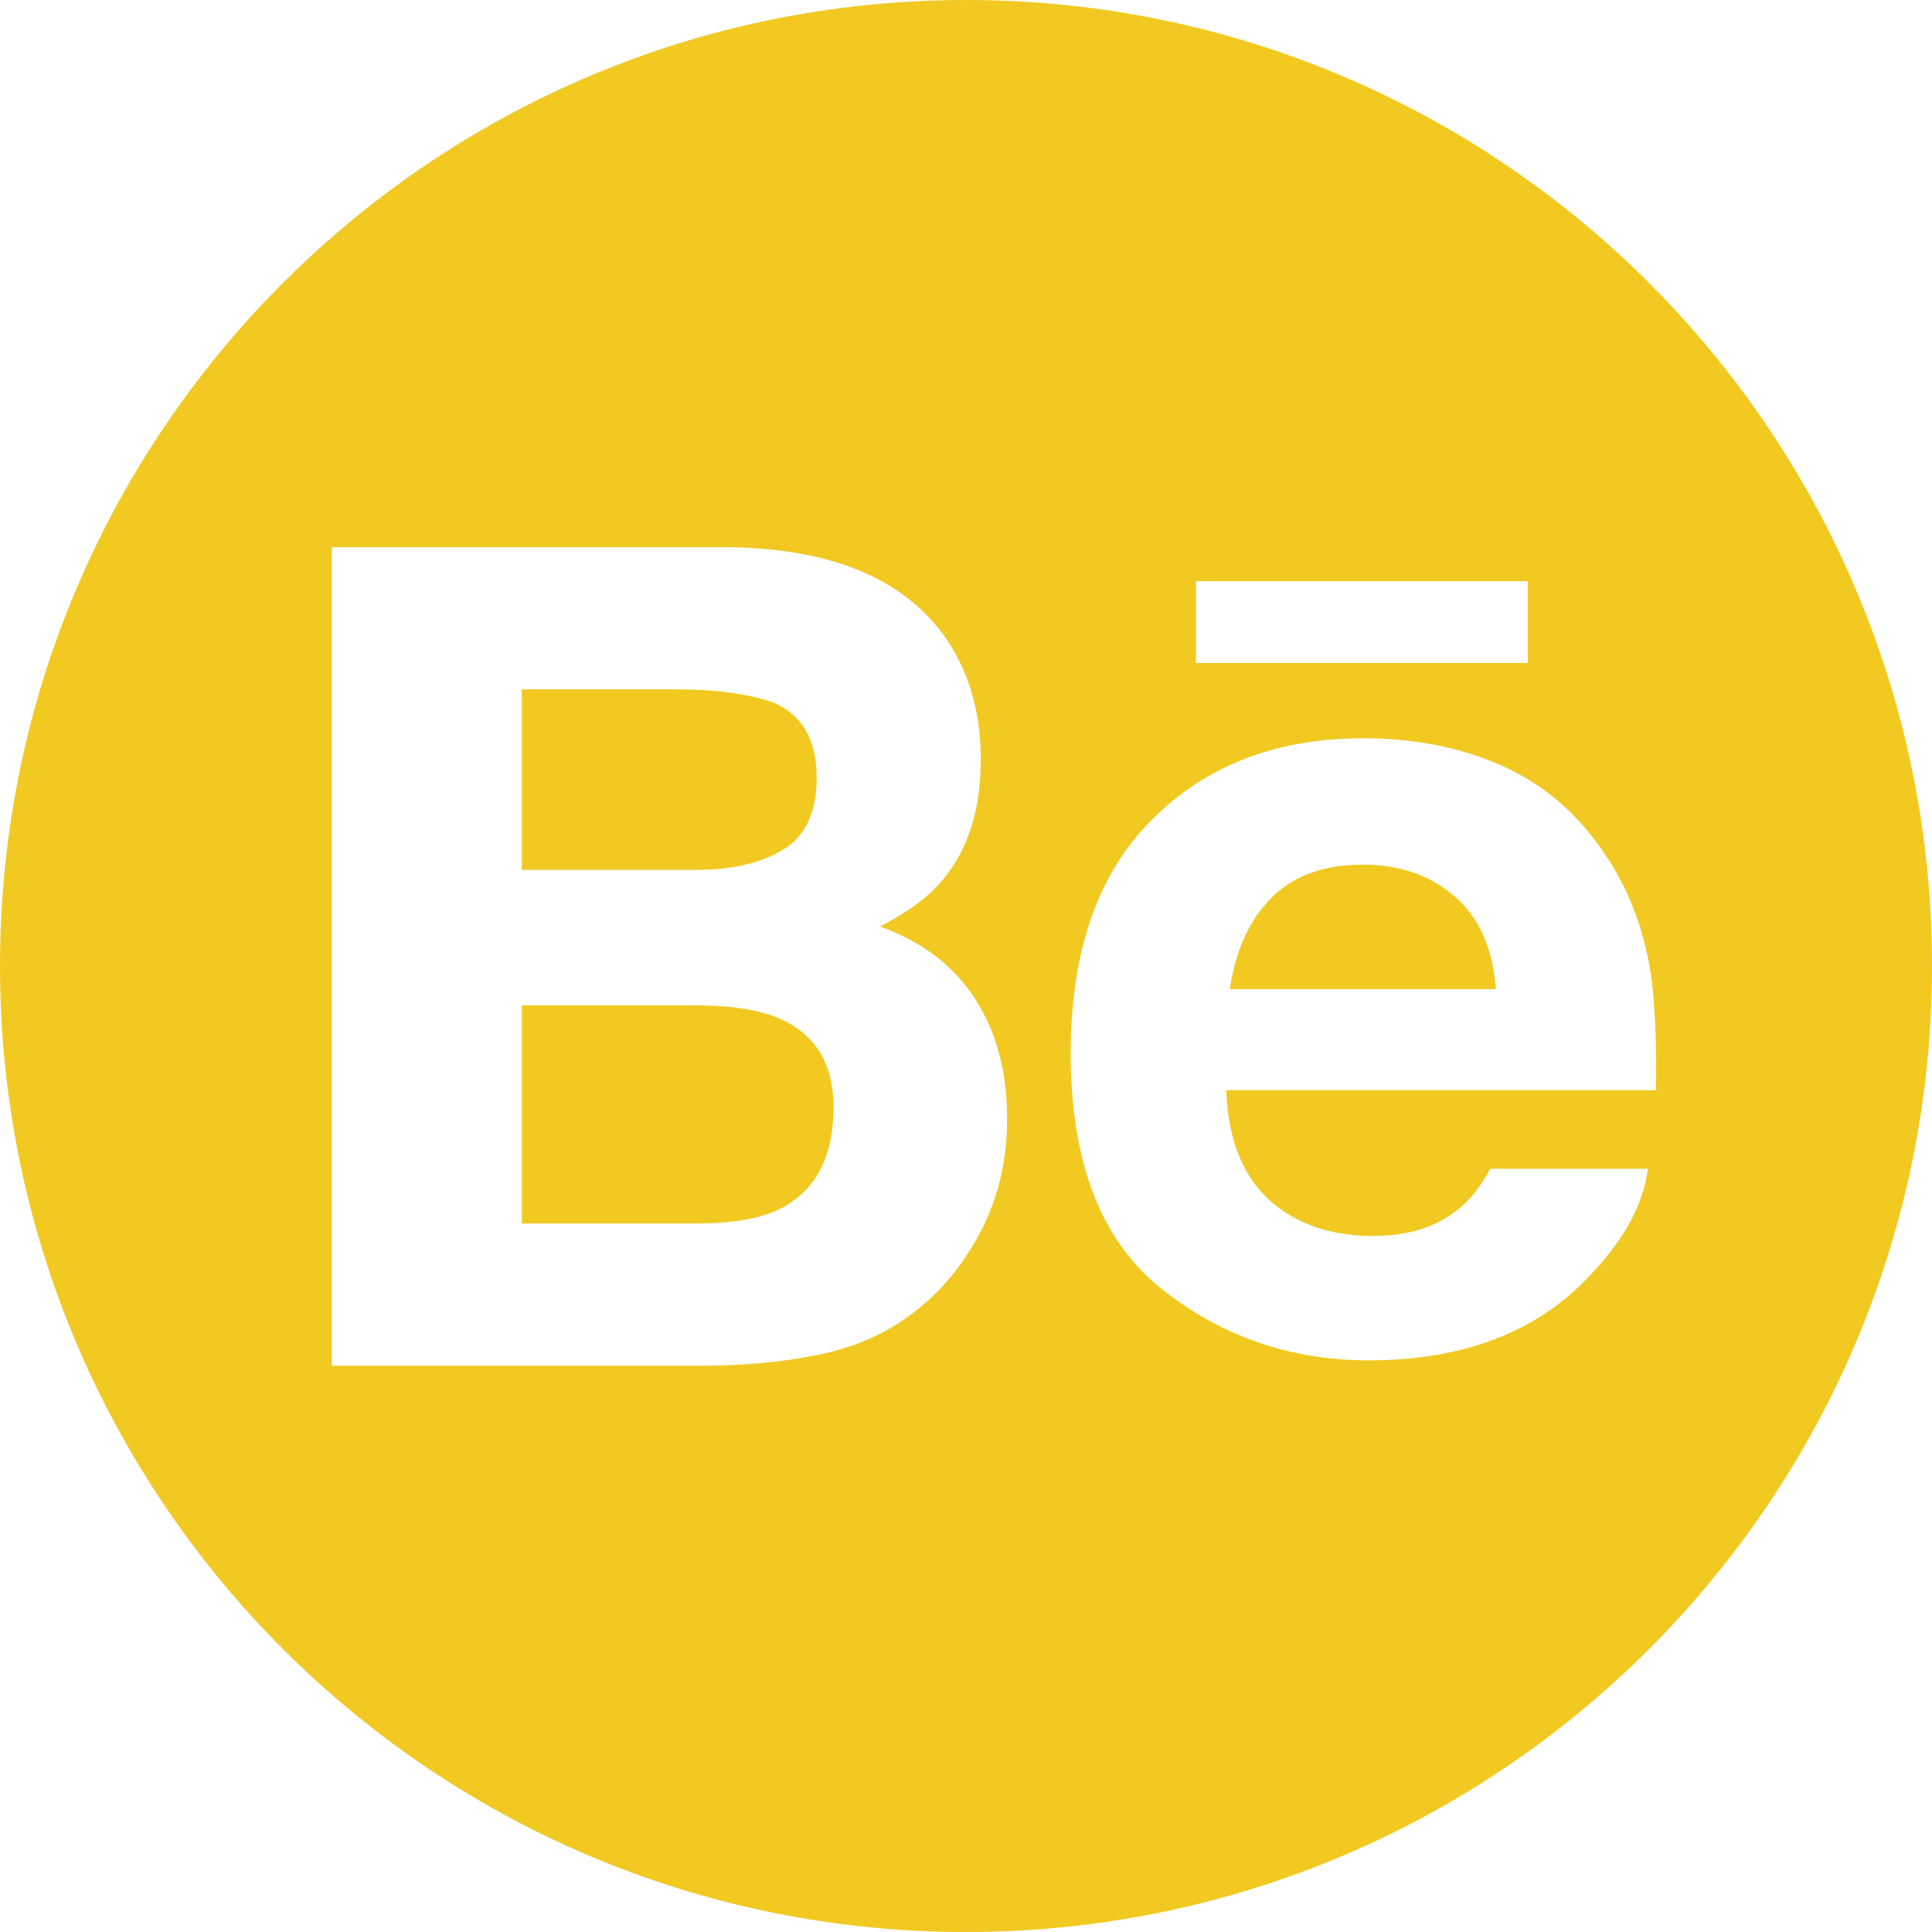 <?xml version="1.0" encoding="UTF-8"?>
<svg width="99px" height="99px" viewBox="0 0 99 99" version="1.1" xmlns="http://www.w3.org/2000/svg" xmlns:xlink="http://www.w3.org/1999/xlink">
    <!-- Generator: Sketch 41.2 (35397) - http://www.bohemiancoding.com/sketch -->
    <title>behance-logo copy 2</title>
    <desc>Created with Sketch.</desc>
    <defs></defs>
    <g id="Atomic-Design" stroke="none" stroke-width="1" fill="none" fill-rule="evenodd">
        <g id="Desktop" transform="translate(-106, -736)" fill="#F1C921">
            <g id="behance-logo-copy-2" transform="translate(106, 736)">
                <g id="behance-logo">
                    <path d="M49.5,99 C76.838,99 99,76.838 99,49.5 C99,22.162 76.838,0 49.5,0 C22.162,0 0,22.162 0,49.5 C0,76.838 22.162,99 49.5,99 Z M78.284,33.974 L61.28,33.974 L61.28,29.779 L78.285,29.779 L78.285,33.974 L78.284,33.974 Z M49.961,51.178 C51.058,52.866 51.606,54.915 51.606,57.321 C51.606,59.81 50.988,62.042 49.73,64.014 C48.93,65.319 47.937,66.421 46.743,67.308 C45.399,68.334 43.808,69.038 41.978,69.414 C40.143,69.79 38.156,69.981 36.016,69.981 L17,69.981 L17,28.039 L37.392,28.039 C42.532,28.122 46.176,29.601 48.328,32.506 C49.619,34.288 50.259,36.426 50.259,38.911 C50.259,41.475 49.612,43.527 48.308,45.086 C47.582,45.96 46.511,46.755 45.093,47.472 C47.241,48.253 48.871,49.484 49.961,51.178 Z M26.738,44.574 L35.673,44.574 C37.509,44.574 38.994,44.228 40.137,43.535 C41.279,42.843 41.849,41.613 41.849,39.847 C41.849,37.896 41.094,36.601 39.581,35.978 C38.281,35.545 36.616,35.322 34.597,35.322 L26.738,35.322 L26.738,44.574 Z M42.71,56.722 C42.71,54.544 41.813,53.037 40.024,52.229 C39.023,51.77 37.611,51.535 35.801,51.518 L26.738,51.518 L26.738,62.696 L35.661,62.696 C37.494,62.696 38.913,62.457 39.937,61.96 C41.784,61.046 42.71,59.306 42.71,56.722 Z M84.593,49.899 C84.798,51.271 84.891,53.262 84.853,55.864 L62.832,55.864 C62.953,58.884 64.003,60.995 65.993,62.203 C67.193,62.961 68.648,63.331 70.352,63.331 C72.149,63.331 73.613,62.88 74.741,61.952 C75.355,61.461 75.897,60.767 76.365,59.891 L84.437,59.891 C84.225,61.675 83.253,63.483 81.507,65.321 C78.801,68.243 75.006,69.707 70.132,69.707 C66.105,69.707 62.557,68.472 59.477,66.01 C56.407,63.54 54.865,59.533 54.865,53.975 C54.865,48.763 56.25,44.774 59.027,41.997 C61.815,39.215 65.413,37.831 69.848,37.831 C72.476,37.831 74.846,38.298 76.96,39.236 C79.067,40.175 80.809,41.653 82.181,43.685 C83.422,45.474 84.22,47.542 84.593,49.899 Z M76.648,50.682 C76.5,48.594 75.798,47.014 74.534,45.934 C73.281,44.851 71.716,44.307 69.848,44.307 C67.815,44.307 66.245,44.888 65.129,46.03 C64.006,47.17 63.308,48.72 63.021,50.682 L76.648,50.682 L76.648,50.682 Z" id="Combined-Shape"></path>
                </g>
            </g>
        </g>
    </g>
</svg>